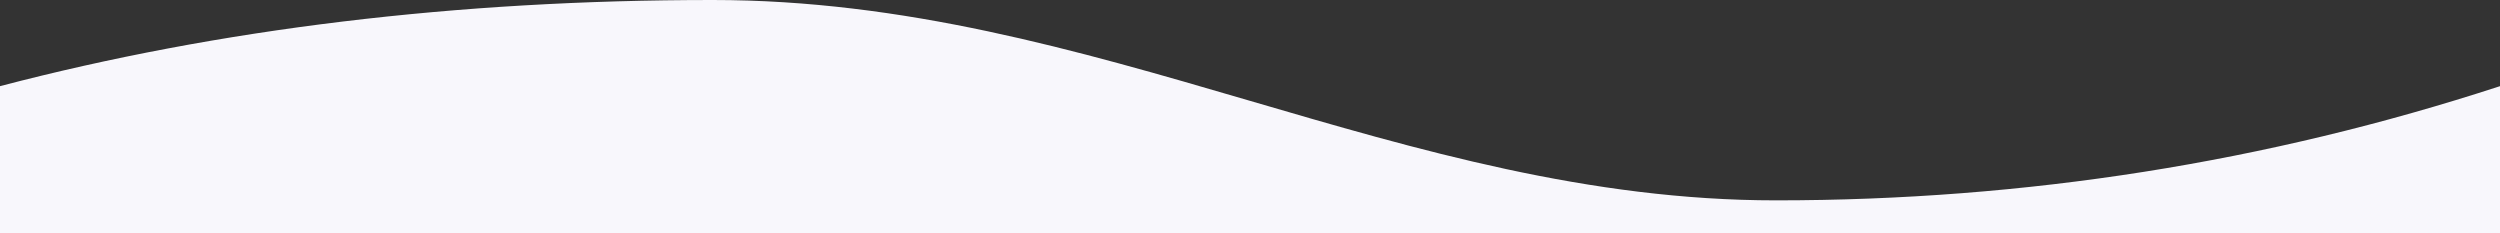 <?xml version="1.0" encoding="UTF-8"?>
<svg width="1200px" height="112px" viewBox="0 0 1200 112" version="1.1" xmlns="http://www.w3.org/2000/svg" xmlns:xlink="http://www.w3.org/1999/xlink">
    <rect x="0" y="0" width="1200" height="112" fill="#333333" stroke="none"/>
    <!-- Generator: Sketch 49.2 (51160) - http://www.bohemiancoding.com/sketch -->
    <title>Rectangle 7</title>
    <desc>Created with Sketch.</desc>
    <defs></defs>
    <g id="Symbols" stroke="none" stroke-width="1" fill="none" fill-rule="evenodd">
        <g id="Footer" fill="#F8F7FC">
            <g id="Rectangle-7">
                <path d="M0,41.359 C105.333,13.786 219.333,5.47016136e-15 342,0 C526,0 672.972,96.172 852.5,96.172 C972.185,96.172 1088.019,77.901 1200,41.359 L1200,112 L0,112 L0,41.359 Z"></path>
            </g>
        </g>
    </g>
</svg>